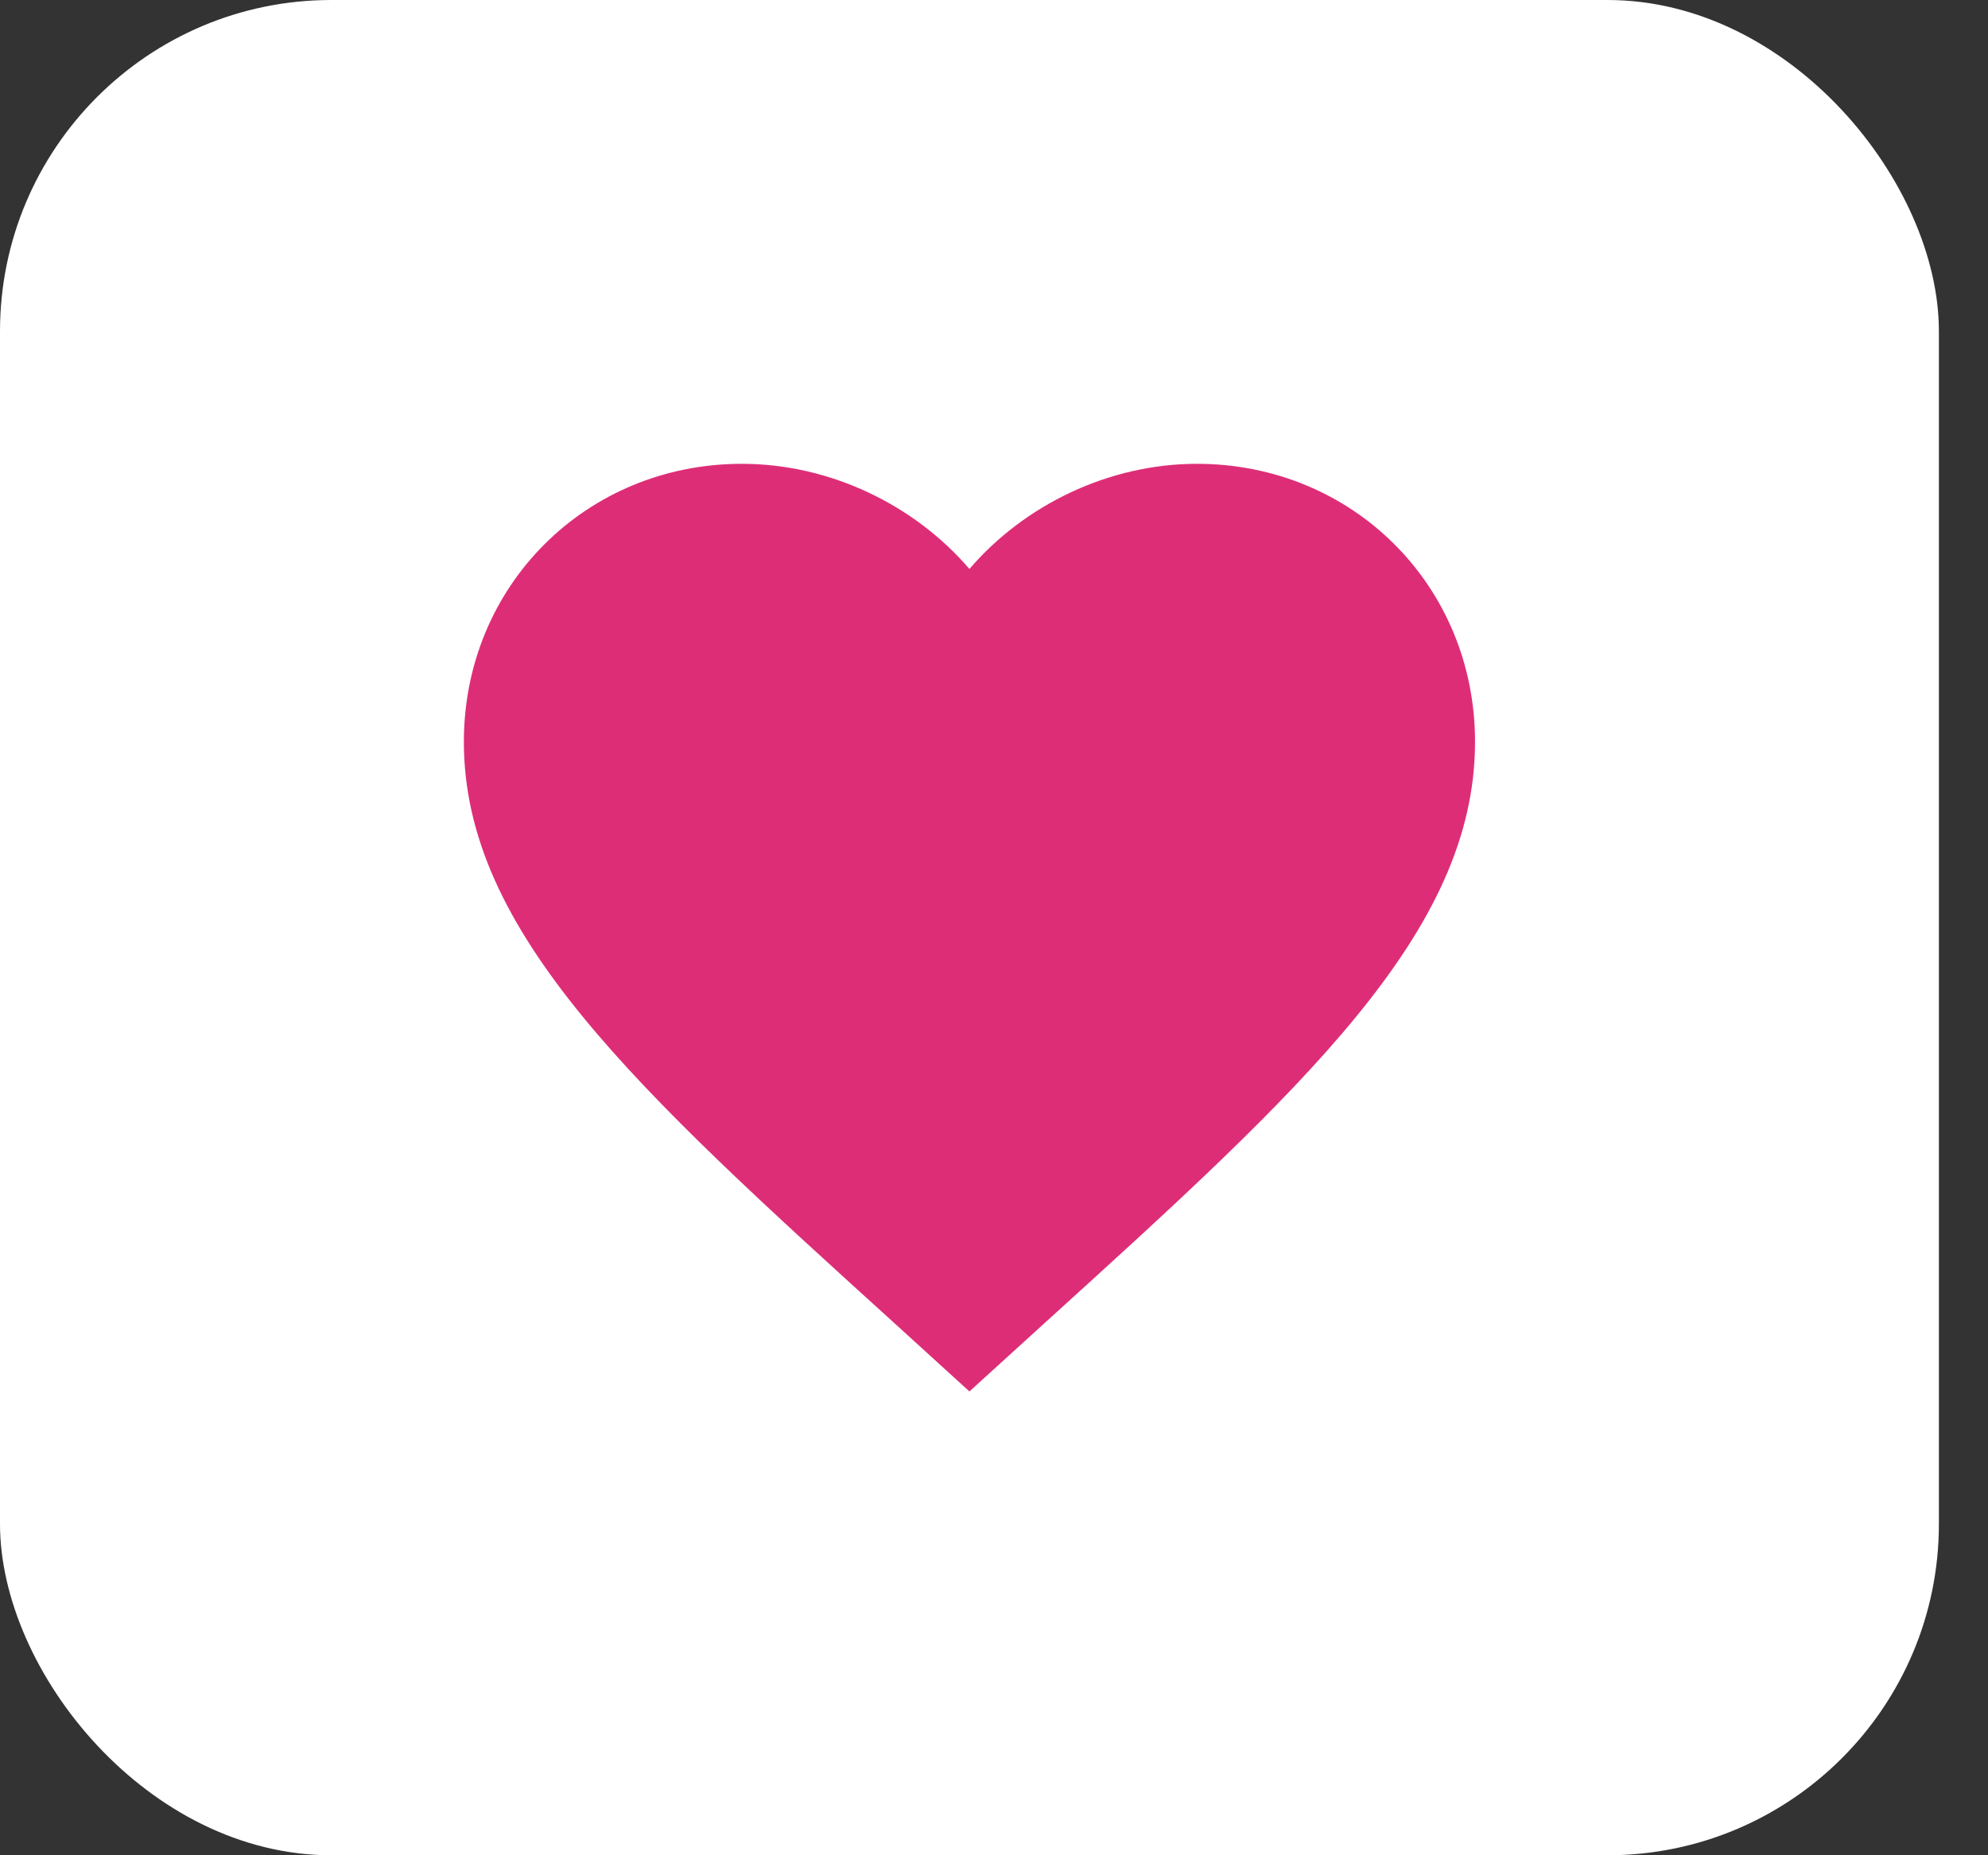<svg width="30" height="28" viewBox="0 0 30 28" fill="none" xmlns="http://www.w3.org/2000/svg">
<rect x="0" y="0" width="30" height="28" fill="#333333" stroke="none"/>
<rect width="29.259" height="28" rx="5" fill="white"/>
<path d="M14.629 21L13.523 19.993C9.594 16.43 7 14.072 7 11.196C7 8.839 8.846 7 11.196 7C12.524 7 13.798 7.618 14.629 8.587C15.461 7.618 16.735 7 18.063 7C20.413 7 22.259 8.839 22.259 11.196C22.259 14.072 19.665 16.43 15.736 19.993L14.629 21Z" fill="#DE2D77"/>
</svg>
